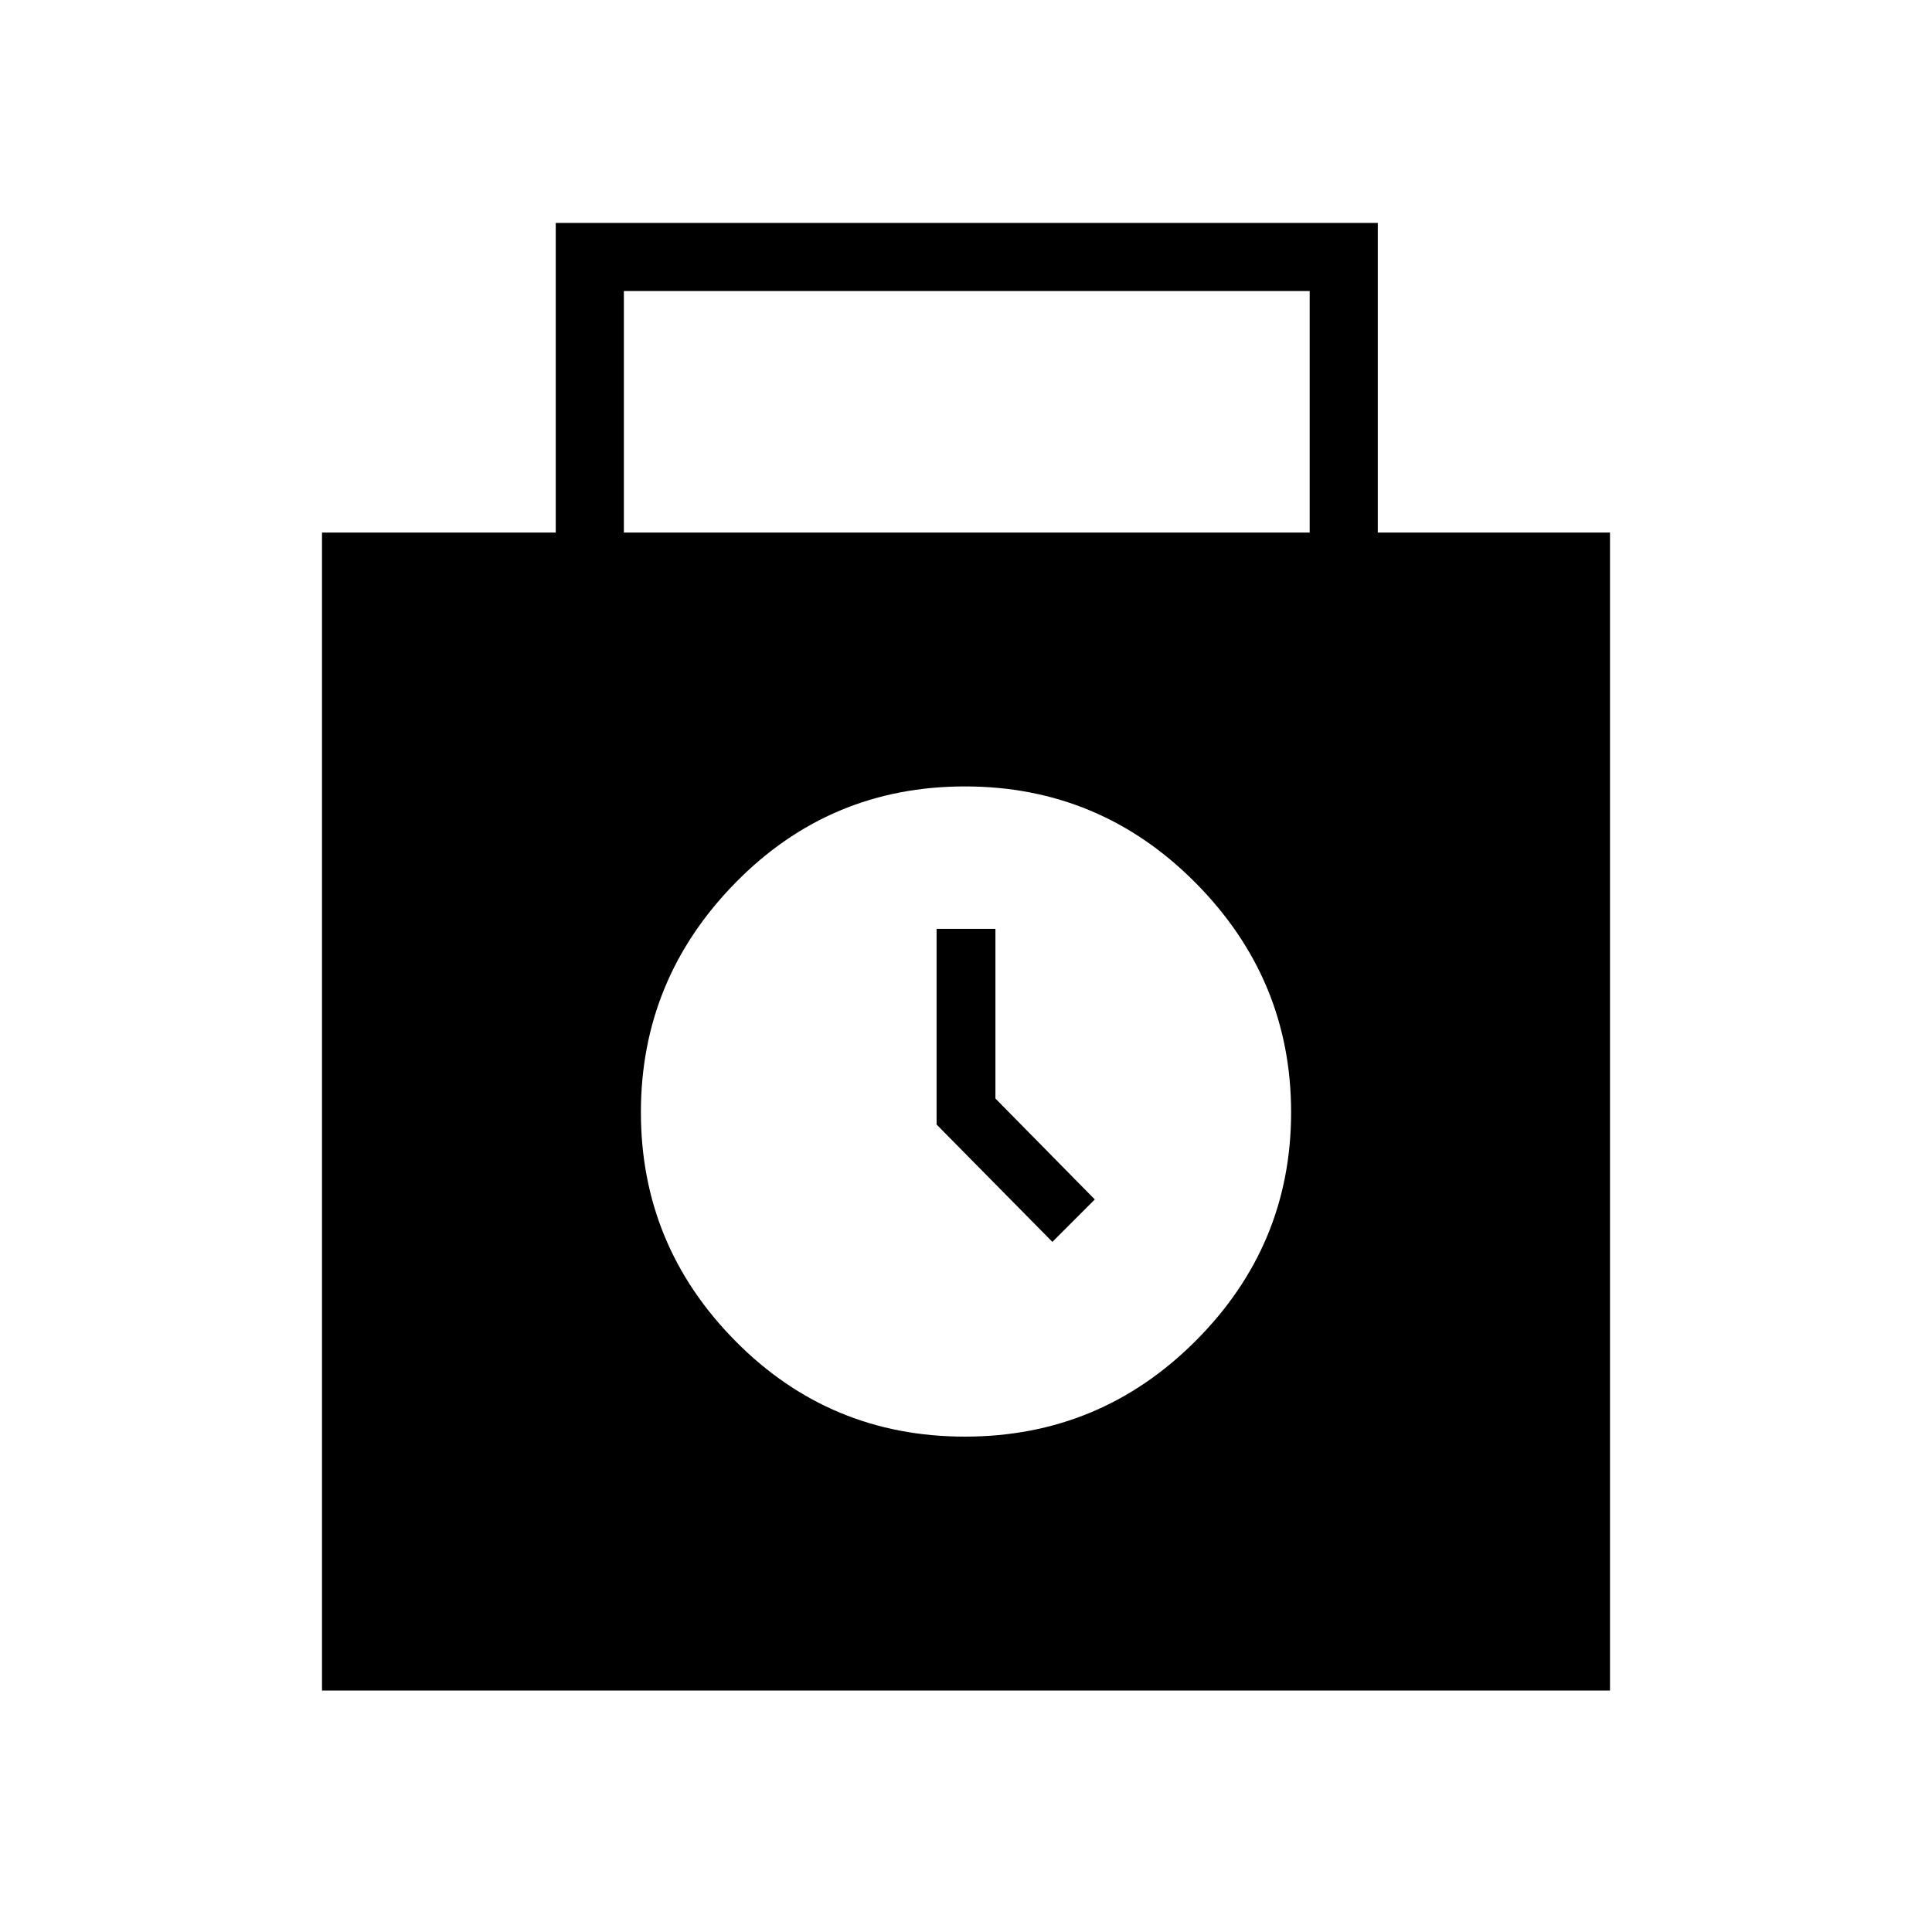<svg xmlns="http://www.w3.org/2000/svg" height="40" viewBox="0 -960 960 960" width="40"><path d="M160-120v-575.38h116.15v-153.85h408.47v153.85H800V-120H160Zm150-575.38h340.77v-120.01H310v120.01Zm169.46 449.23q67.08 0 114.58-47.5t47.5-113.66q0-66.15-47.5-114.04-47.5-47.88-114.58-47.88t-114.04 47.88q-46.96 47.89-46.96 114.04 0 66.16 46.96 113.66t114.04 47.5Zm43.46-96.77L544-364l-49.38-50.15v-84.31h-29.24v97.23l57.54 58.31Z"/></svg>